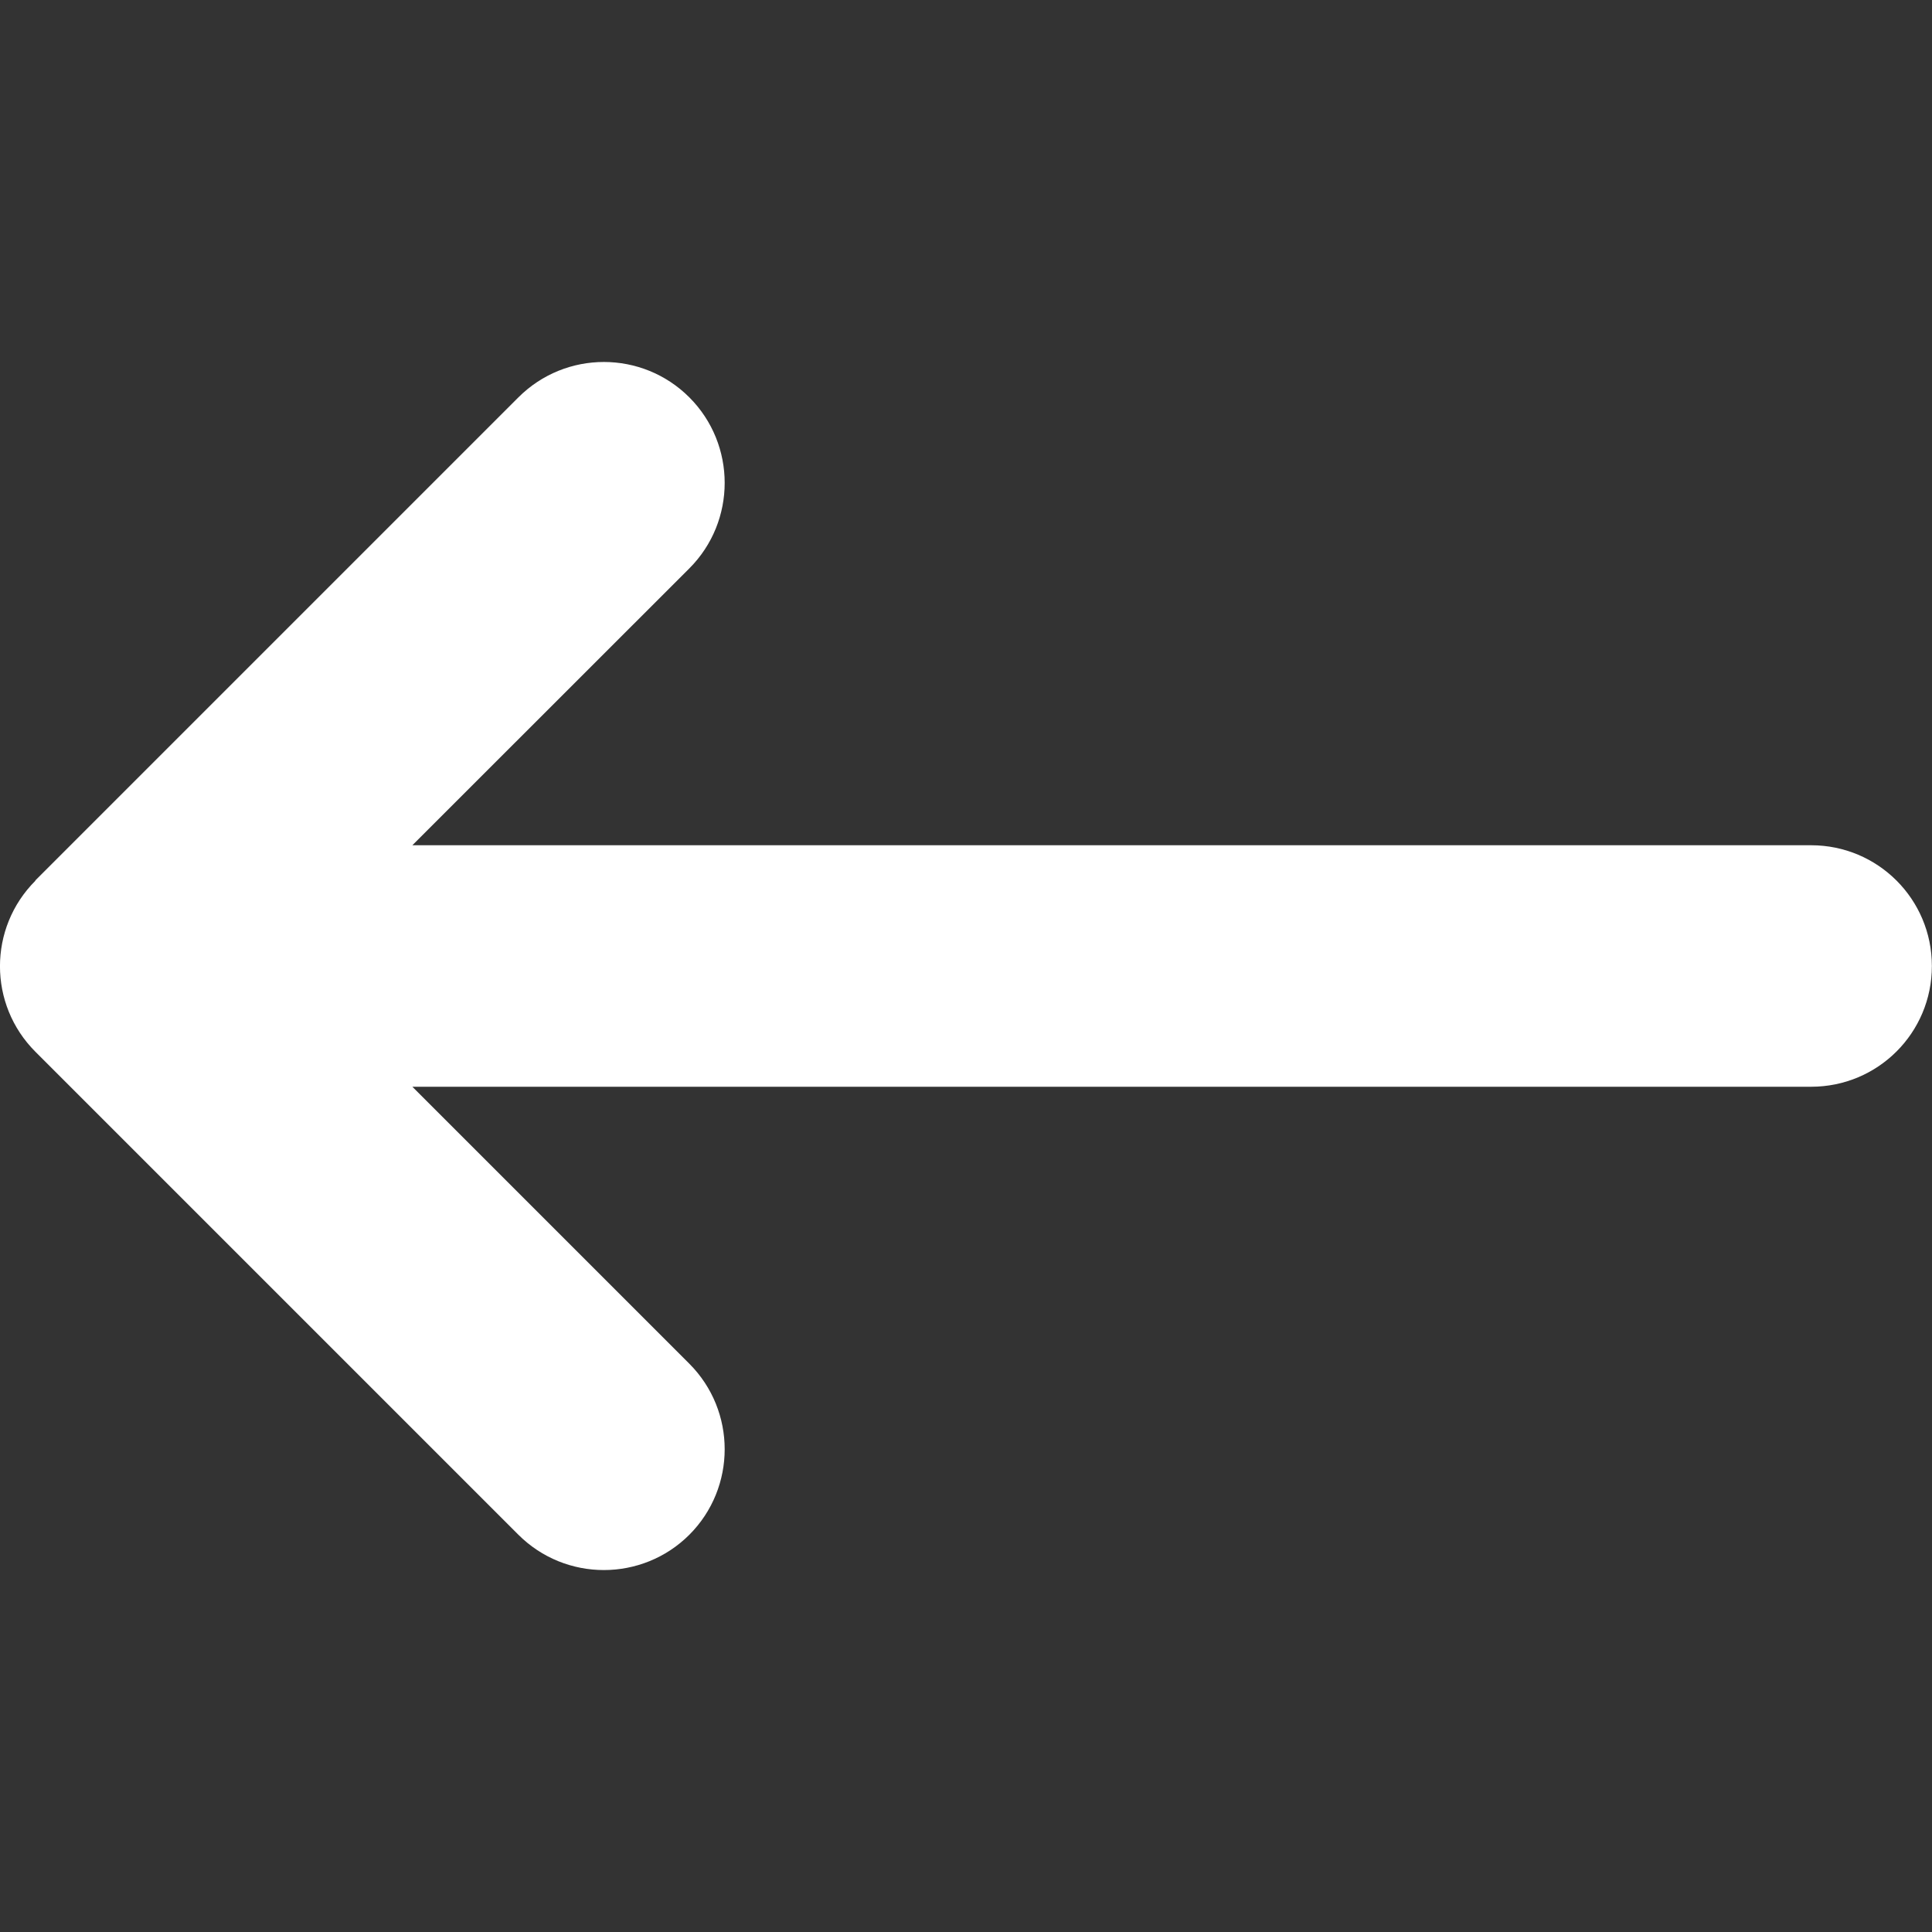 <svg width="16" height="16" viewBox="0 0 16 16" fill="none" xmlns="http://www.w3.org/2000/svg">
<rect x="0" y="0" width="16" height="16" fill="#333333" stroke="none"/>
<g clip-path="url(#clip0_243_39220)">
<path d="M0.293 7.294C-0.098 7.685 -0.098 8.319 0.293 8.71L4.293 12.71C4.684 13.1 5.318 13.1 5.709 12.71C6.099 12.319 6.099 11.685 5.709 11.294L3.415 9H14.999C15.552 9 15.999 8.554 15.999 8C15.999 7.447 15.552 7 14.999 7H3.415L5.709 4.707C6.099 4.316 6.099 3.682 5.709 3.291C5.318 2.9 4.684 2.9 4.293 3.291L0.293 7.291V7.294Z" fill="white"/>
</g>
<defs>
<clipPath id="clip0_243_39220">
<rect width="16" height="16" fill="white"/>
</clipPath>
</defs>
</svg>
